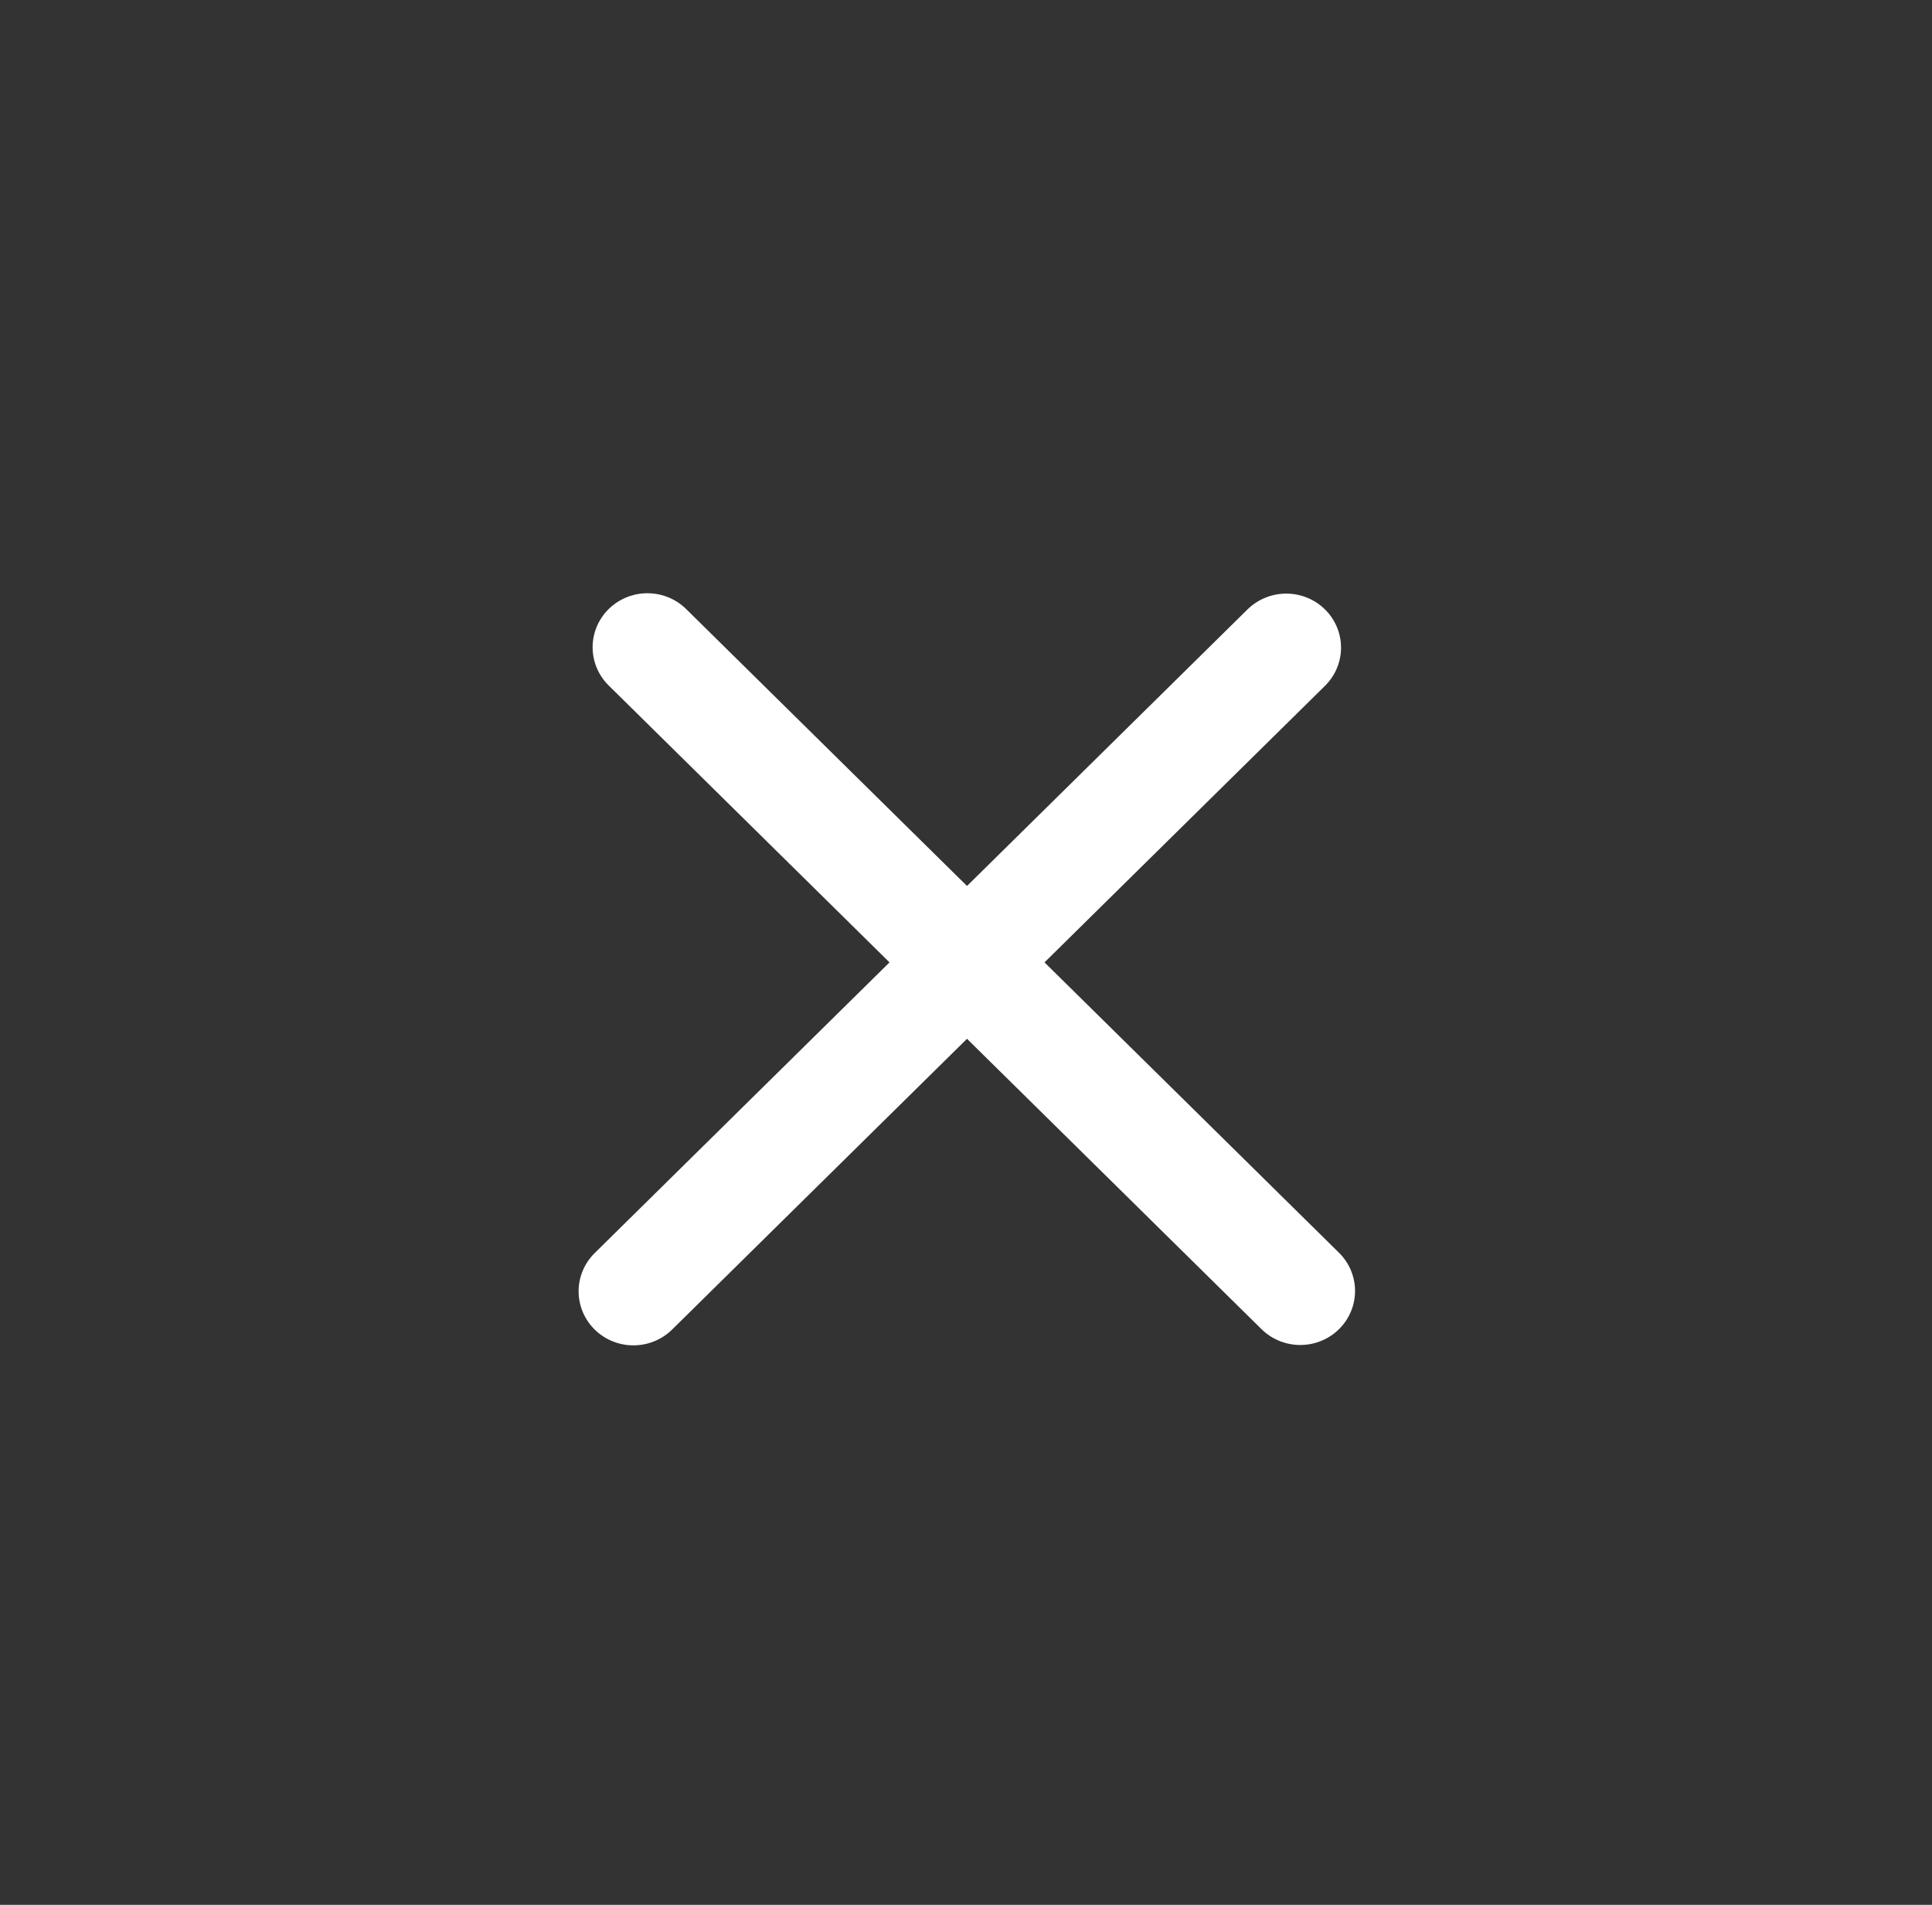 <svg width="71" height="70" viewBox="0 0 71 70" fill="none" xmlns="http://www.w3.org/2000/svg">
<rect x="0" y="0" width="71" height="70" fill="#333333" stroke="none"/>
<line x1="2" y1="-2" x2="35.696" y2="-2" transform="matrix(0.712 -0.702 0.712 0.702 23.277 50.262)" stroke="white" stroke-width="4" stroke-linecap="round"/>
<line x1="2" y1="-2" x2="35.696" y2="-2" transform="matrix(0.712 0.702 -0.712 0.702 20.944 23.786)" stroke="white" stroke-width="4" stroke-linecap="round"/>
</svg>
